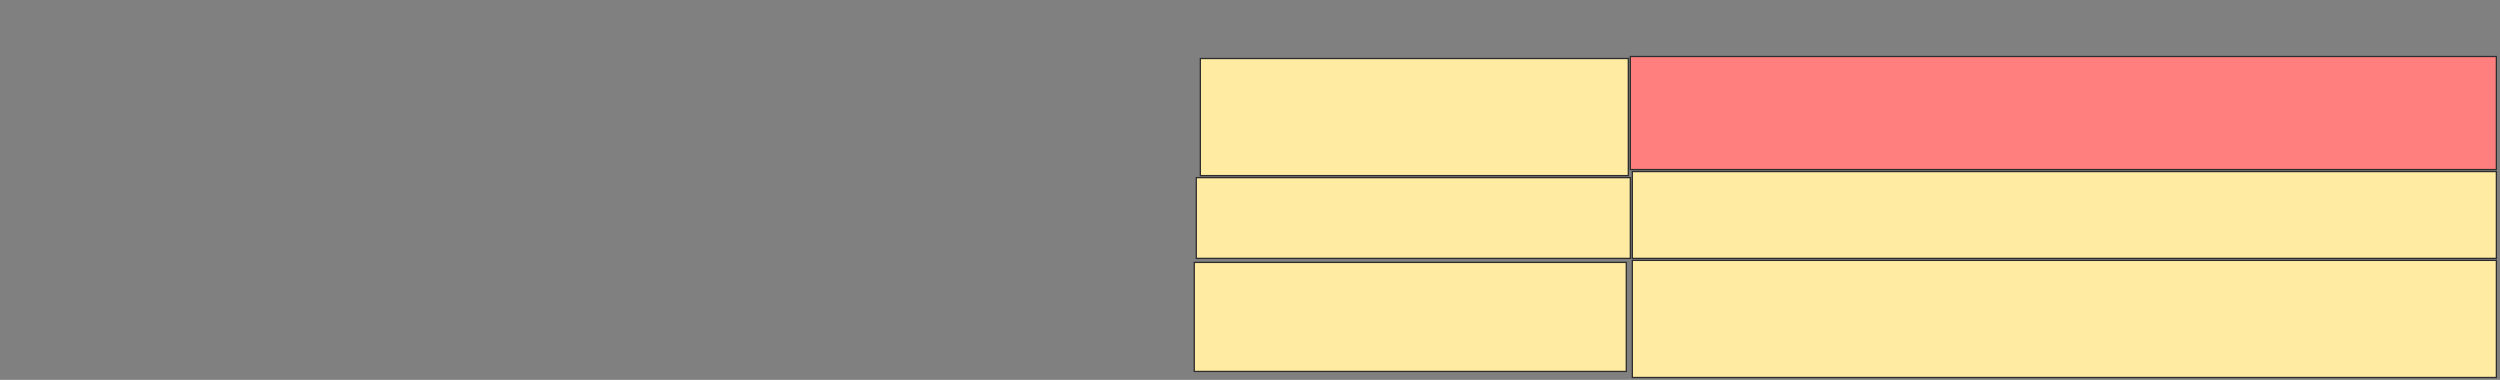 <svg xmlns="http://www.w3.org/2000/svg" width="1935" height="294">
 <rect width="100%" height="100%" fill="#808080" stroke="none"/>
 <!-- Created with Image Occlusion Enhanced -->
 <g>
  <title>Labels</title>
 </g>
 <g>
  <title>Masks</title>
  <rect id="297255b3fcd84b23a1622d30ae64e904-ao-1" height="90.625" width="331.25" y="45.291" x="929.062" stroke="#2D2D2D" fill="#FFEBA2"/>
  <rect id="297255b3fcd84b23a1622d30ae64e904-ao-2" height="87.5" width="670.312" y="43.729" x="1261.875" stroke="#2D2D2D" fill="#FF7E7E" class="qshape"/>
  <rect id="297255b3fcd84b23a1622d30ae64e904-ao-3" height="62.5" width="335.937" y="137.479" x="925.937" stroke="#2D2D2D" fill="#FFEBA2"/>
  <rect id="297255b3fcd84b23a1622d30ae64e904-ao-4" height="67.188" width="668.75" y="132.791" x="1263.437" stroke="#2D2D2D" fill="#FFEBA2"/>
  <rect id="297255b3fcd84b23a1622d30ae64e904-ao-5" height="84.375" width="334.375" y="203.104" x="924.375" stroke="#2D2D2D" fill="#FFEBA2"/>
  <rect id="297255b3fcd84b23a1622d30ae64e904-ao-6" height="90.625" width="668.75" y="201.541" x="1263.437" stroke="#2D2D2D" fill="#FFEBA2"/>
 </g>
</svg>